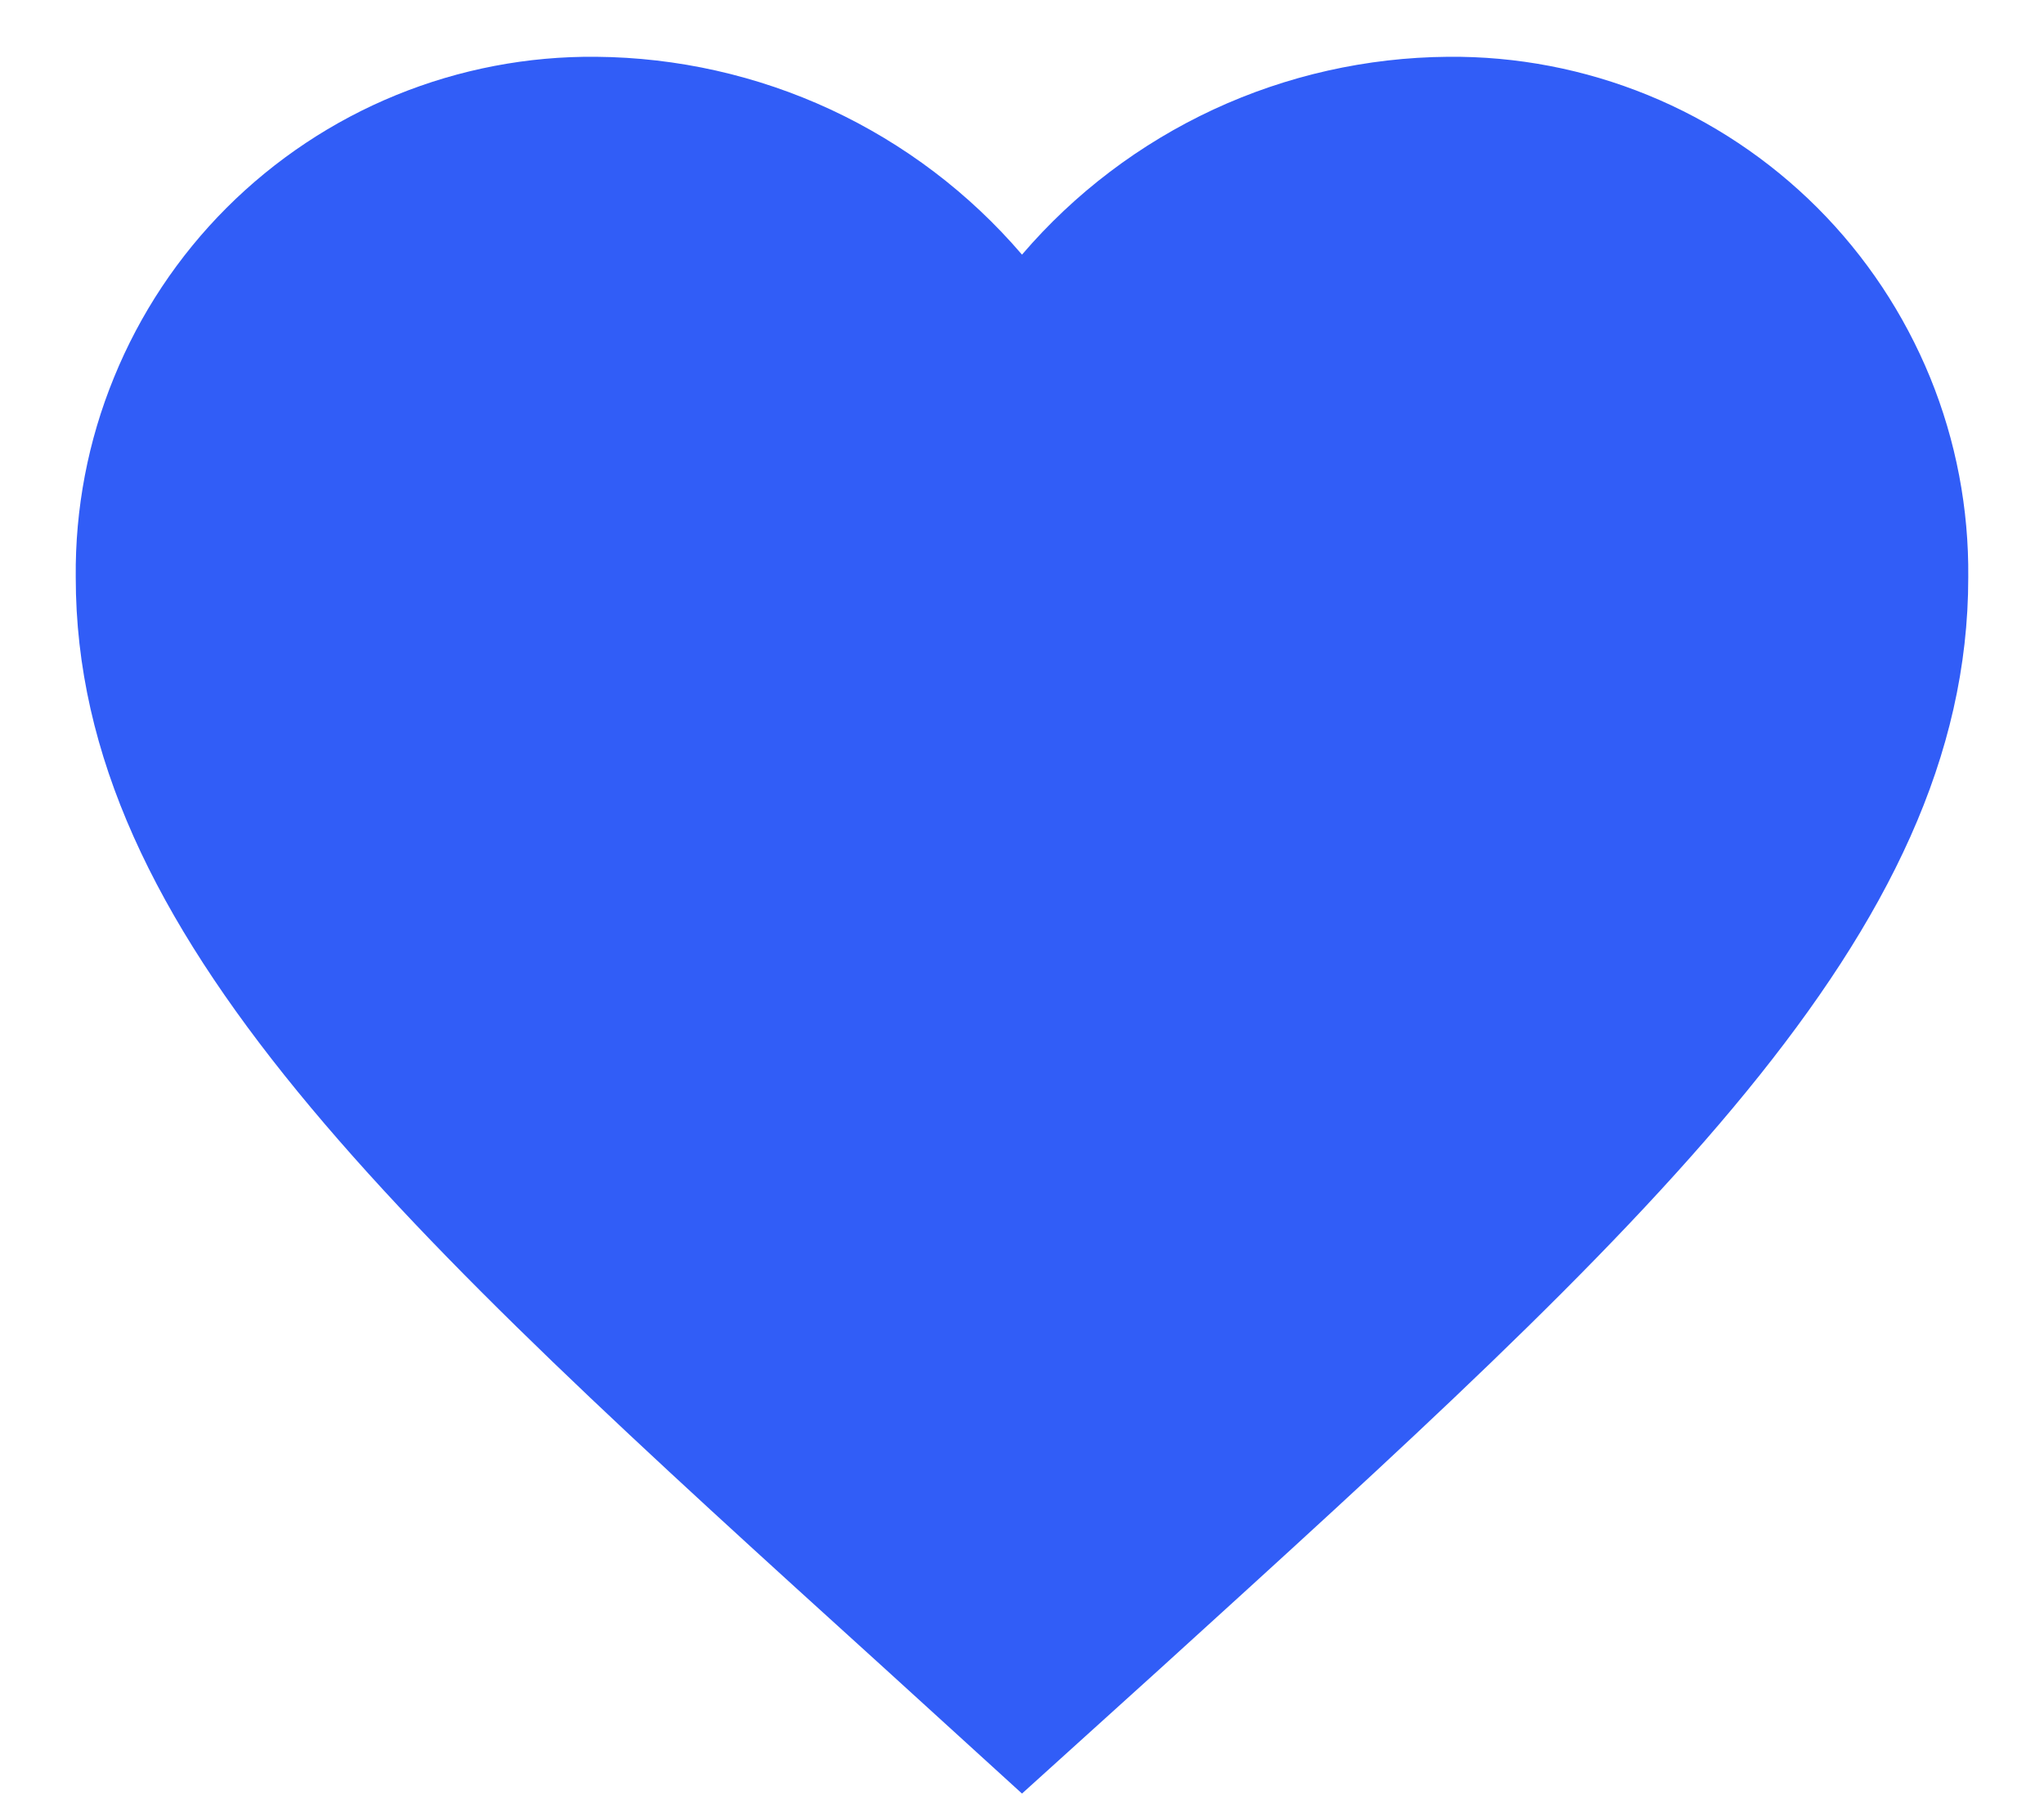 <svg width="18" height="16" viewBox="0 0 18 16" fill="none" xmlns="http://www.w3.org/2000/svg">
<path d="M9 15.792L7.792 14.692C3.5 10.8 0.667 8.234 0.667 5.084C0.661 4.48 0.775 3.881 1.004 3.323C1.232 2.764 1.569 2.256 1.996 1.829C2.423 1.403 2.93 1.065 3.489 0.837C4.048 0.609 4.647 0.494 5.25 0.5C5.963 0.506 6.667 0.664 7.314 0.964C7.961 1.265 8.536 1.7 9 2.242C9.464 1.7 10.039 1.265 10.686 0.964C11.333 0.664 12.037 0.506 12.75 0.5C13.354 0.494 13.952 0.609 14.511 0.837C15.07 1.065 15.577 1.403 16.004 1.829C16.431 2.256 16.768 2.764 16.997 3.323C17.225 3.881 17.339 4.48 17.333 5.084C17.333 8.234 14.5 10.8 10.208 14.7L9 15.792Z" fill="#315DF7"/>
</svg>
